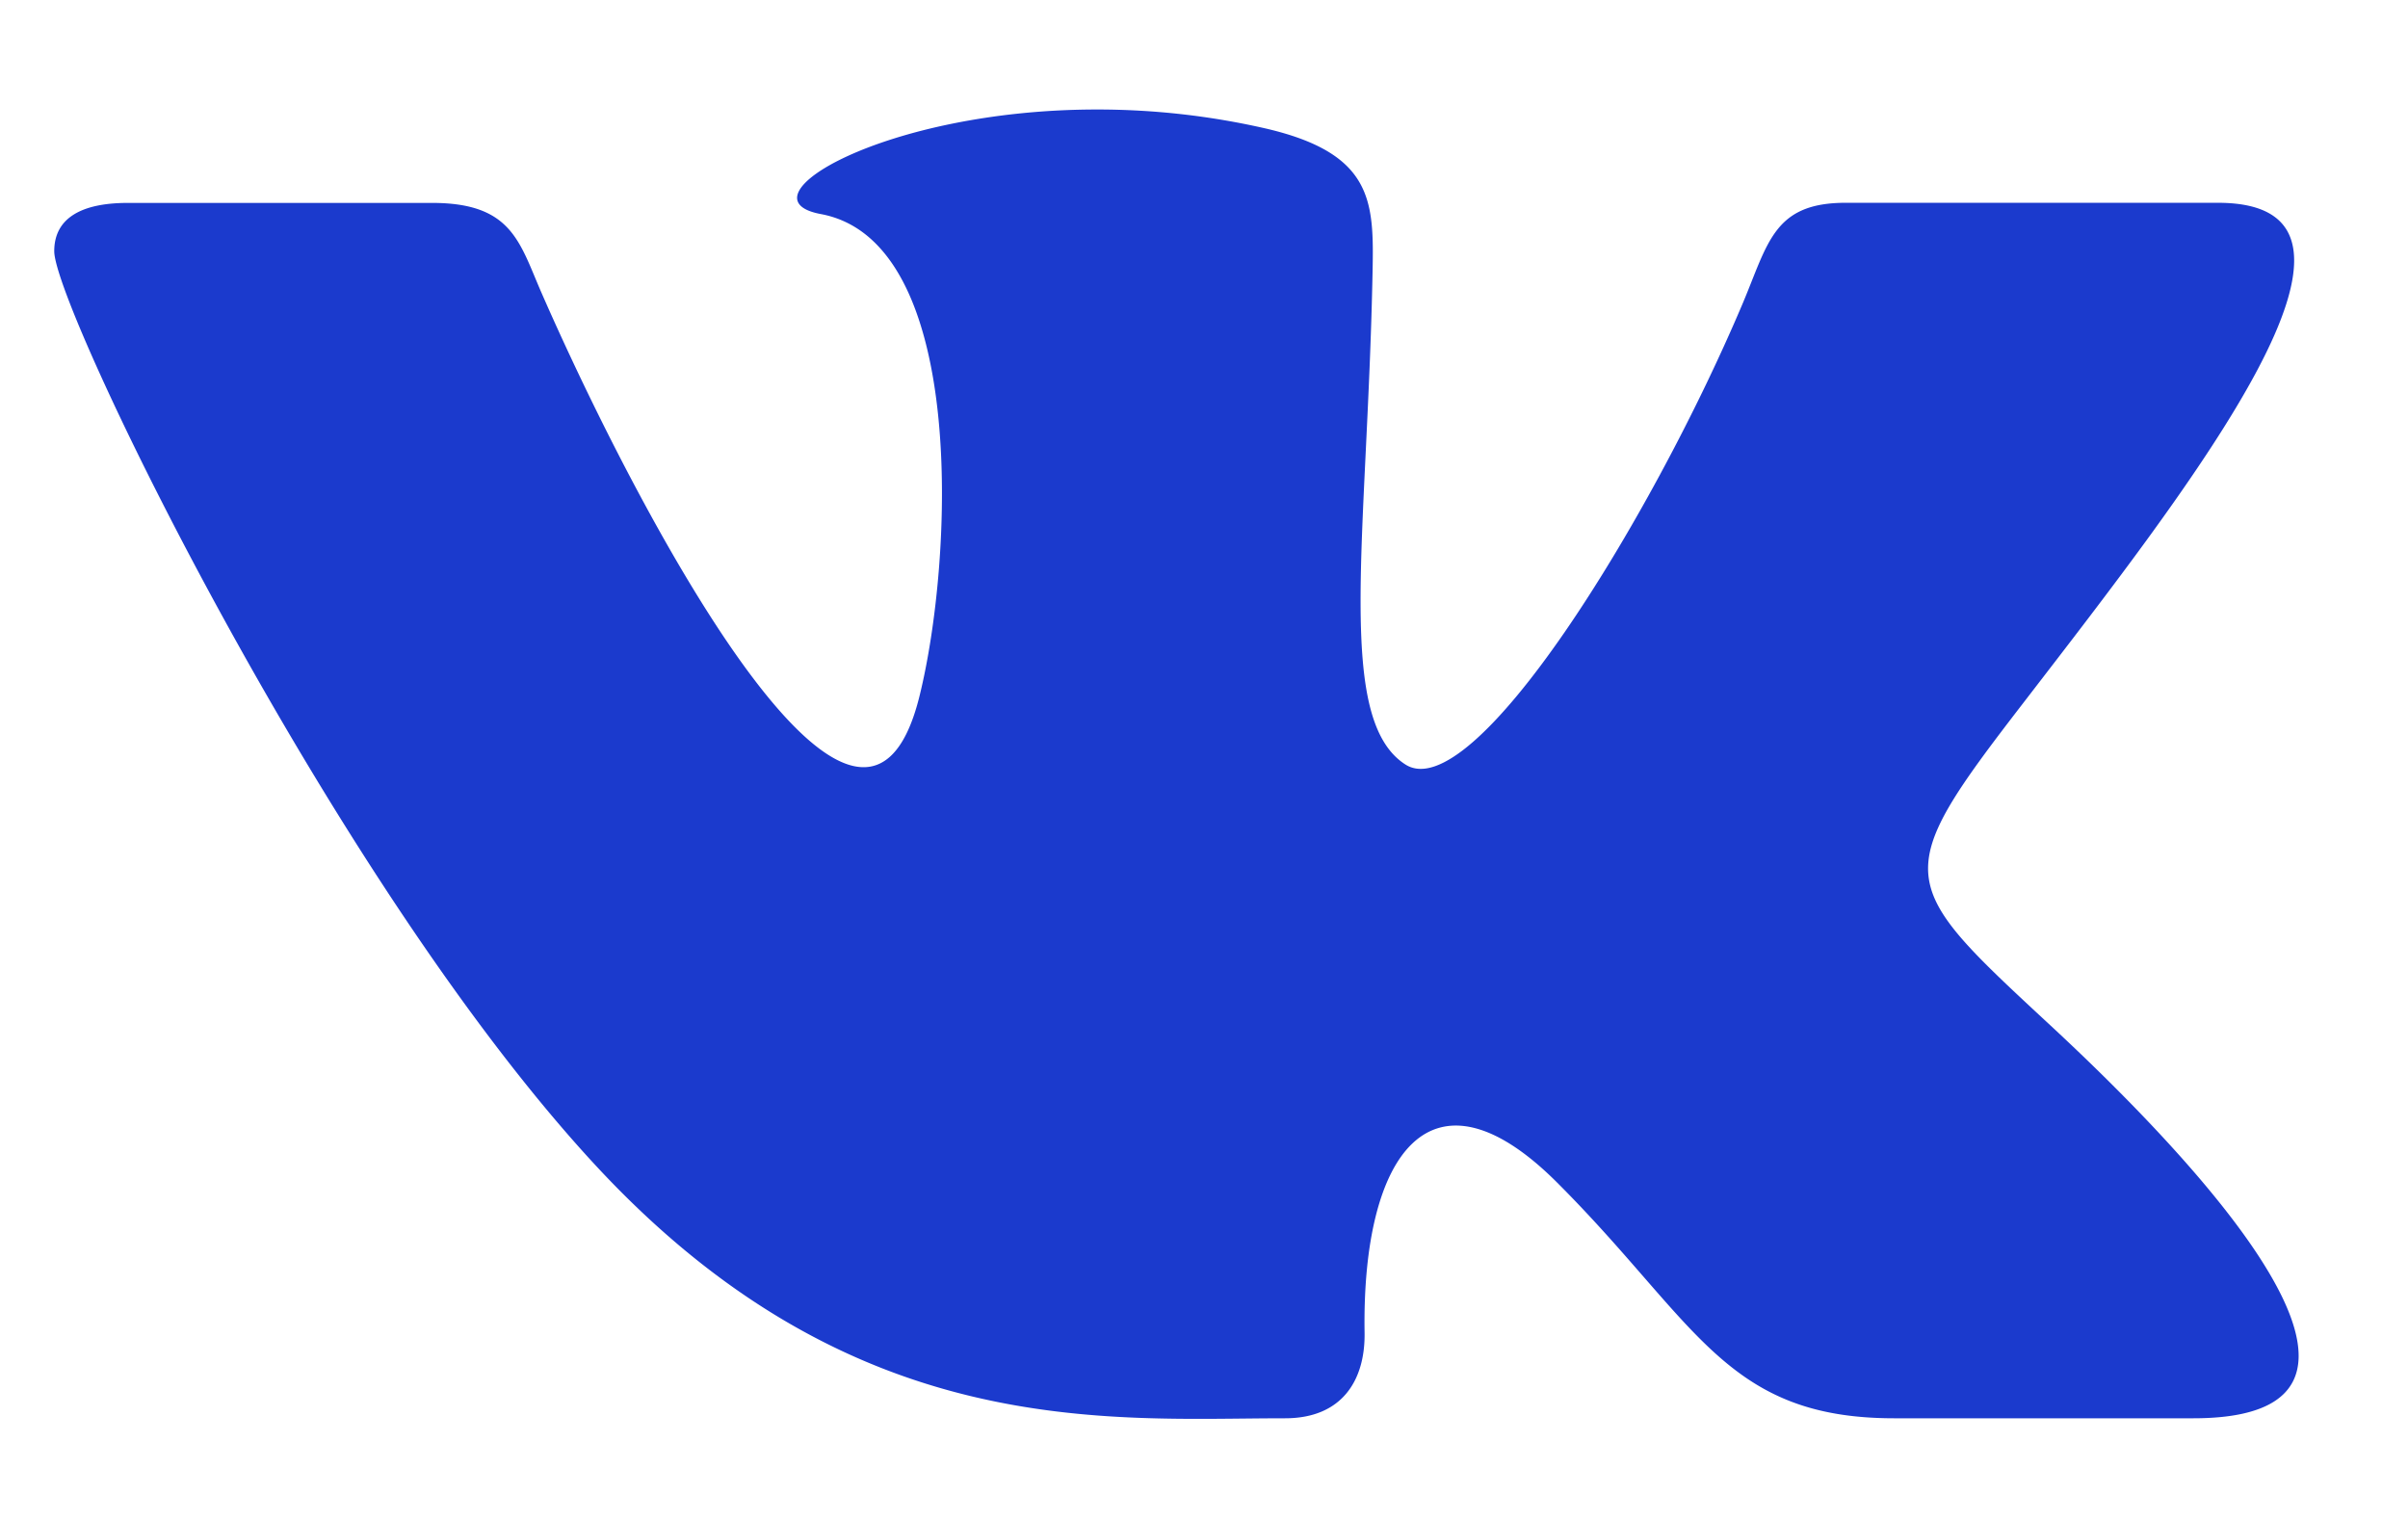 <svg width="19" height="12" fill="none" xmlns="http://www.w3.org/2000/svg"><path d="M10.14 11.19c.449 0 .633-.3.627-.676-.022-1.414.527-2.176 1.52-1.183 1.098 1.098 1.325 1.859 2.658 1.859h2.362c.596 0 .83-.192.83-.493 0-.637-1.048-1.76-1.936-2.586-1.245-1.155-1.303-1.182-.231-2.572C17.299 3.813 19.037 1.6 17.5 1.6h-2.938c-.57 0-.611.321-.814.8-.734 1.731-2.13 3.975-2.66 3.631-.554-.357-.3-1.775-.258-3.882.011-.556.008-.937-.842-1.135a5.955 5.955 0 00-1.335-.15c-1.677 0-2.834.703-2.176.825 1.159.216 1.047 2.725.777 3.808-.47 1.886-2.24-1.494-2.977-3.177-.178-.404-.232-.719-.867-.719H1.008c-.363 0-.58.118-.58.381 0 .444 2.184 4.959 4.269 7.21 2.033 2.195 4.043 1.998 5.442 1.998z" fill="#1B3ACD"/></svg>